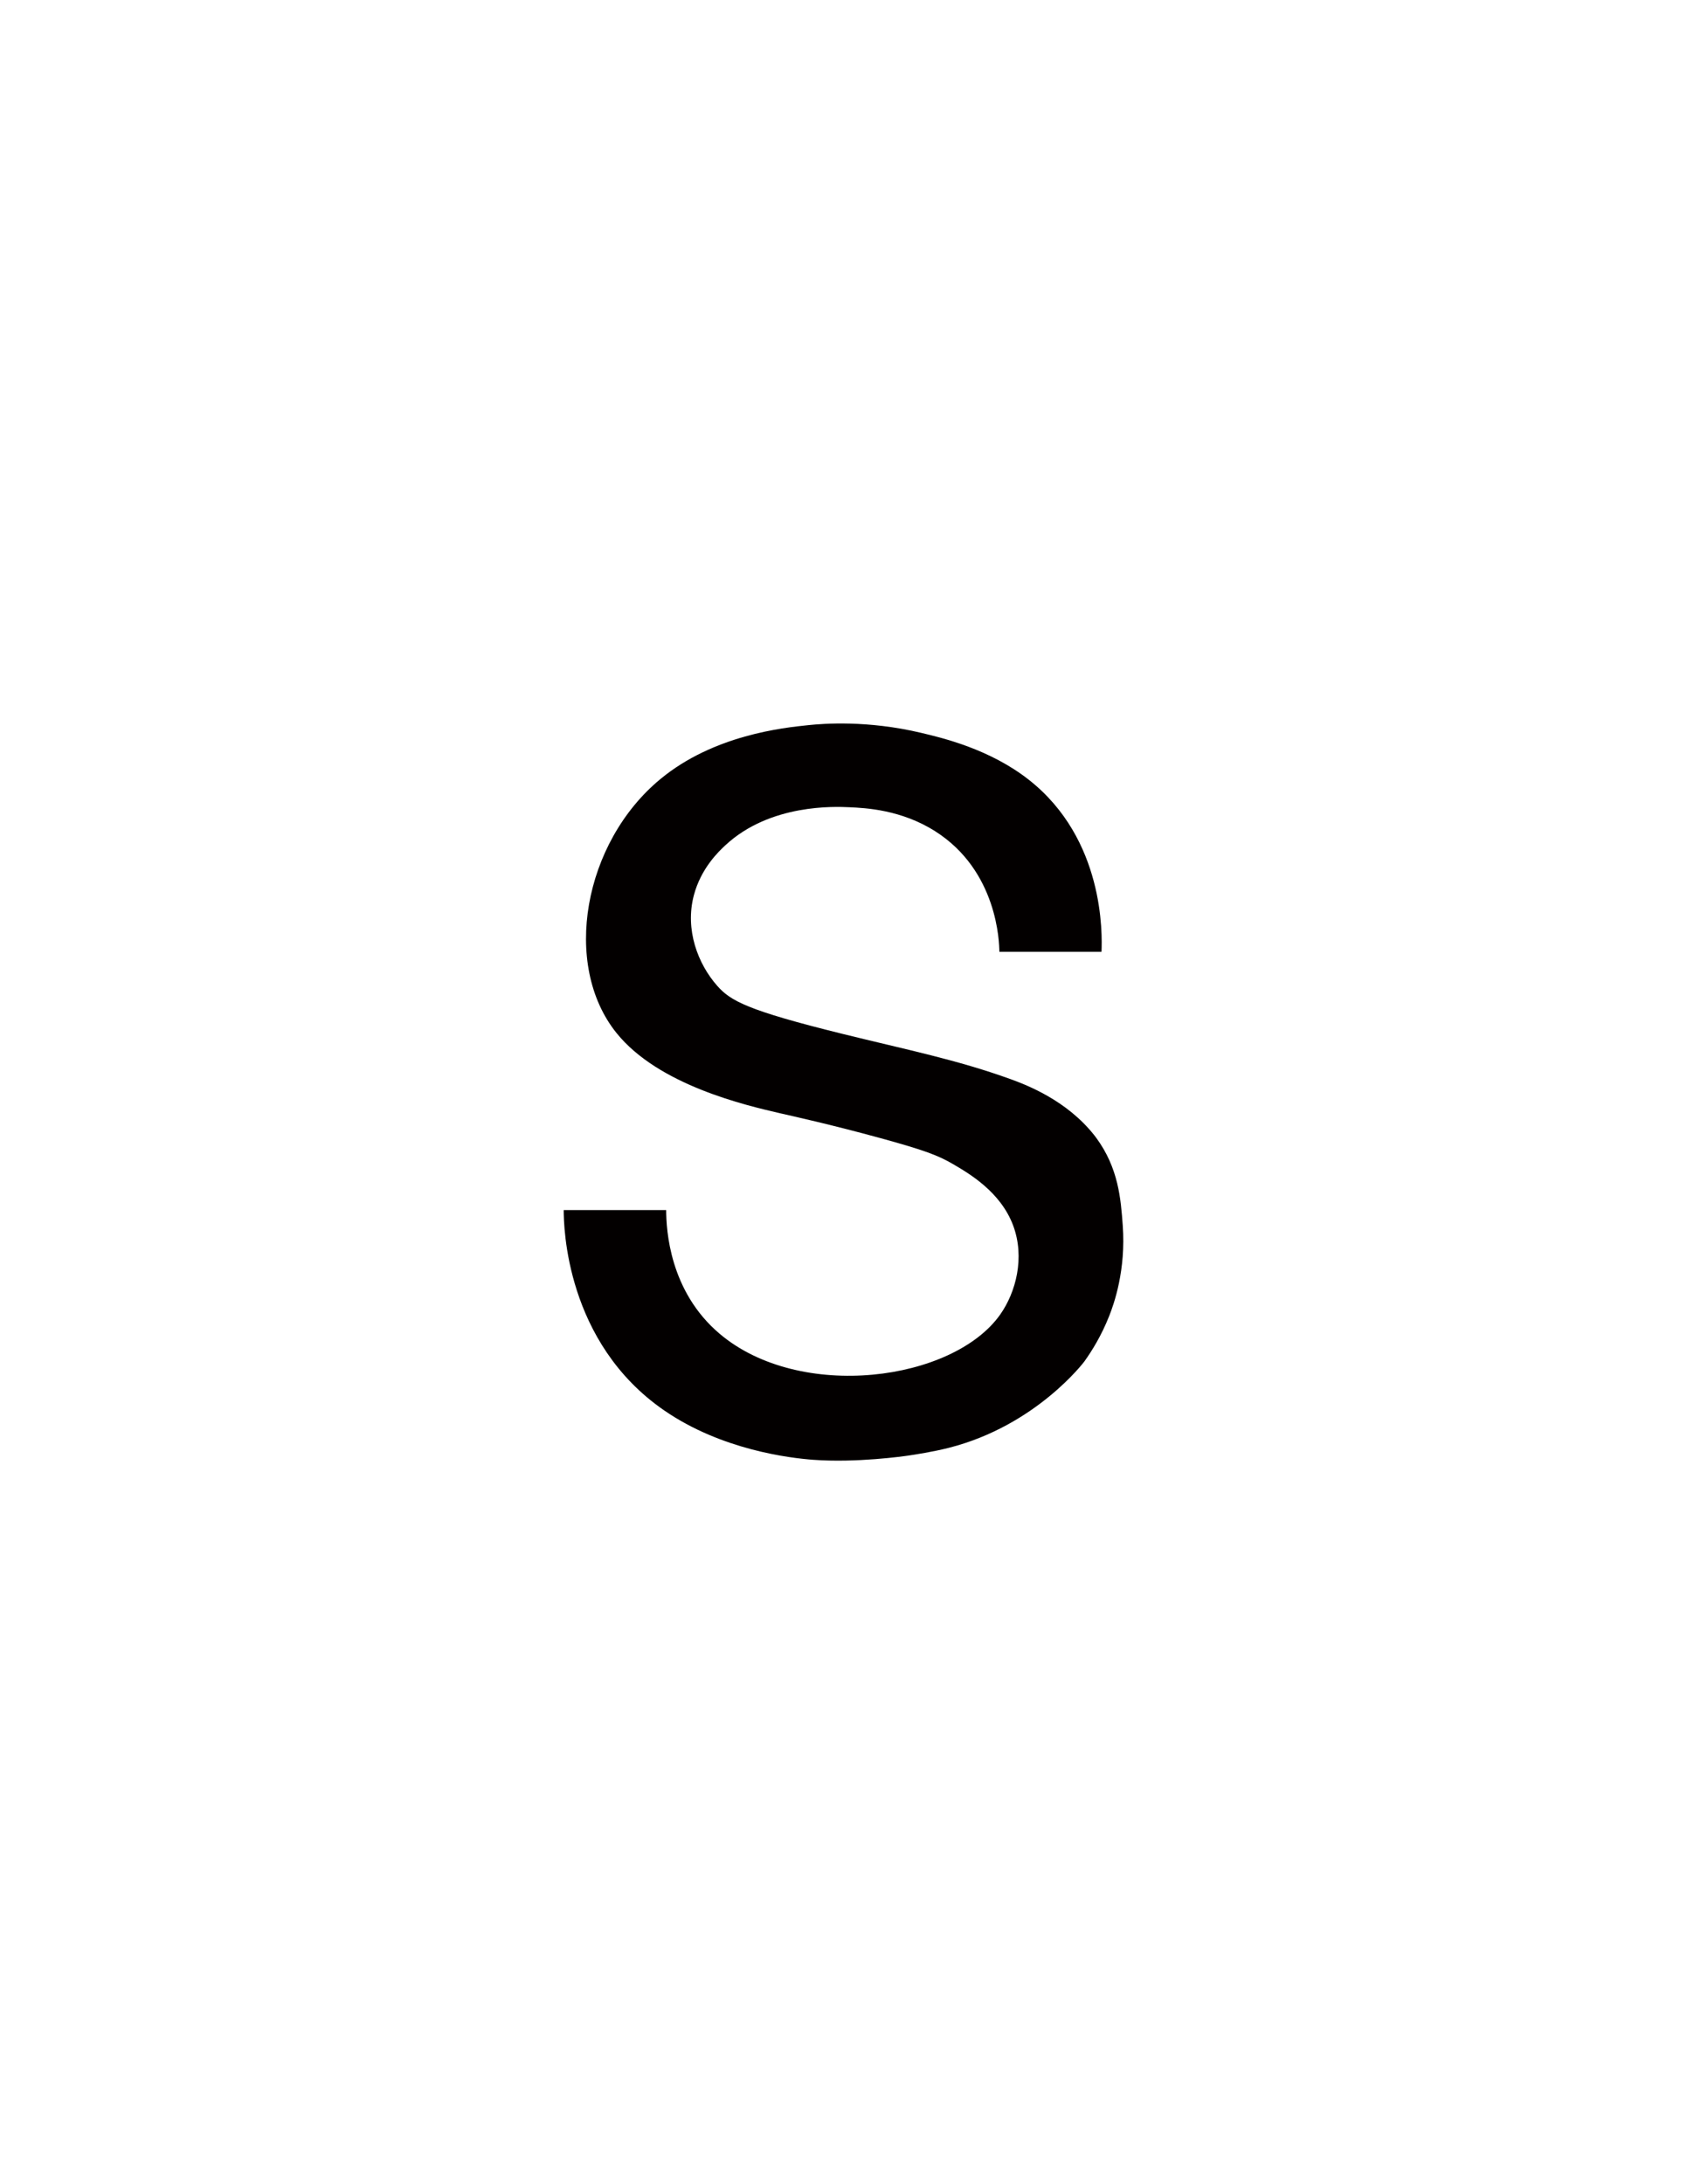 <svg version="1.1" id="Layer_1" xmlns="http://www.w3.org/2000/svg" xmlns:xlink="http://www.w3.org/1999/xlink" x="0px" y="0px"
	 viewBox="0 0 612 792" style="enable-background:new 0 0 612 792;" xml:space="preserve">
<style type="text/css">
	.st0{fill:#030000;}
</style>
<path class="st0" d="M241.67,438.78H204.5c0,5.88,0.7,48,36.43,72.63c20.87,14.39,45.71,17.3,54.09,17.92
	c15.67,1.16,32.87-1.29,34.63-1.55c2.18-0.32,8.83-1.34,14.55-2.79c31.77-8.07,49.18-31.32,49.18-31.32
	c2.75-3.84,6.19-9.37,8.99-16.44c1.75-4.4,6.12-16.68,4.93-32.9c-0.7-9.54-1.52-20.75-9.63-31.77c-0.19-0.26-0.43-0.58-0.74-0.97
	c-9.91-12.51-24.17-18.06-30.24-20.26c-19.42-7.04-37.8-10.7-61.04-16.44c-34.69-8.56-40.66-11.99-45.47-17.44
	c-6.99-7.92-11.76-20.33-8.47-32.8c2.59-9.81,9-15.9,11.51-18.22c16.25-15.03,39.73-13.96,44.94-13.72
	c5.76,0.26,18.77,0.86,31.14,8.73c22.6,14.37,23.22,40.37,23.24,43.68c12.35,0,24.71,0,37.06,0c0.27-6.36,1.07-40.78-26.32-62.33
	c-14.16-11.14-31.21-15.18-39.14-17.06c-19.53-4.63-35.45-3.35-40.87-2.79c-9.19,0.95-34.34,3.57-53.68,19.54
	c-27.92,23.05-35.84,67.38-15.93,92.1c15.27,18.97,47,26.25,59.57,29.15c3.9,0.9,17.61,3.88,36.28,8.99
	c15.97,4.38,20.88,6.29,26.06,9.3c6.01,3.5,17.42,10.15,21.98,22.37c4.34,11.65,0.96,24.21-4.66,32.21
	c-17.08,24.28-72.63,31.7-101.79,7.06C242.86,468.25,241.7,445.98,241.67,438.78z"/>
</svg>
